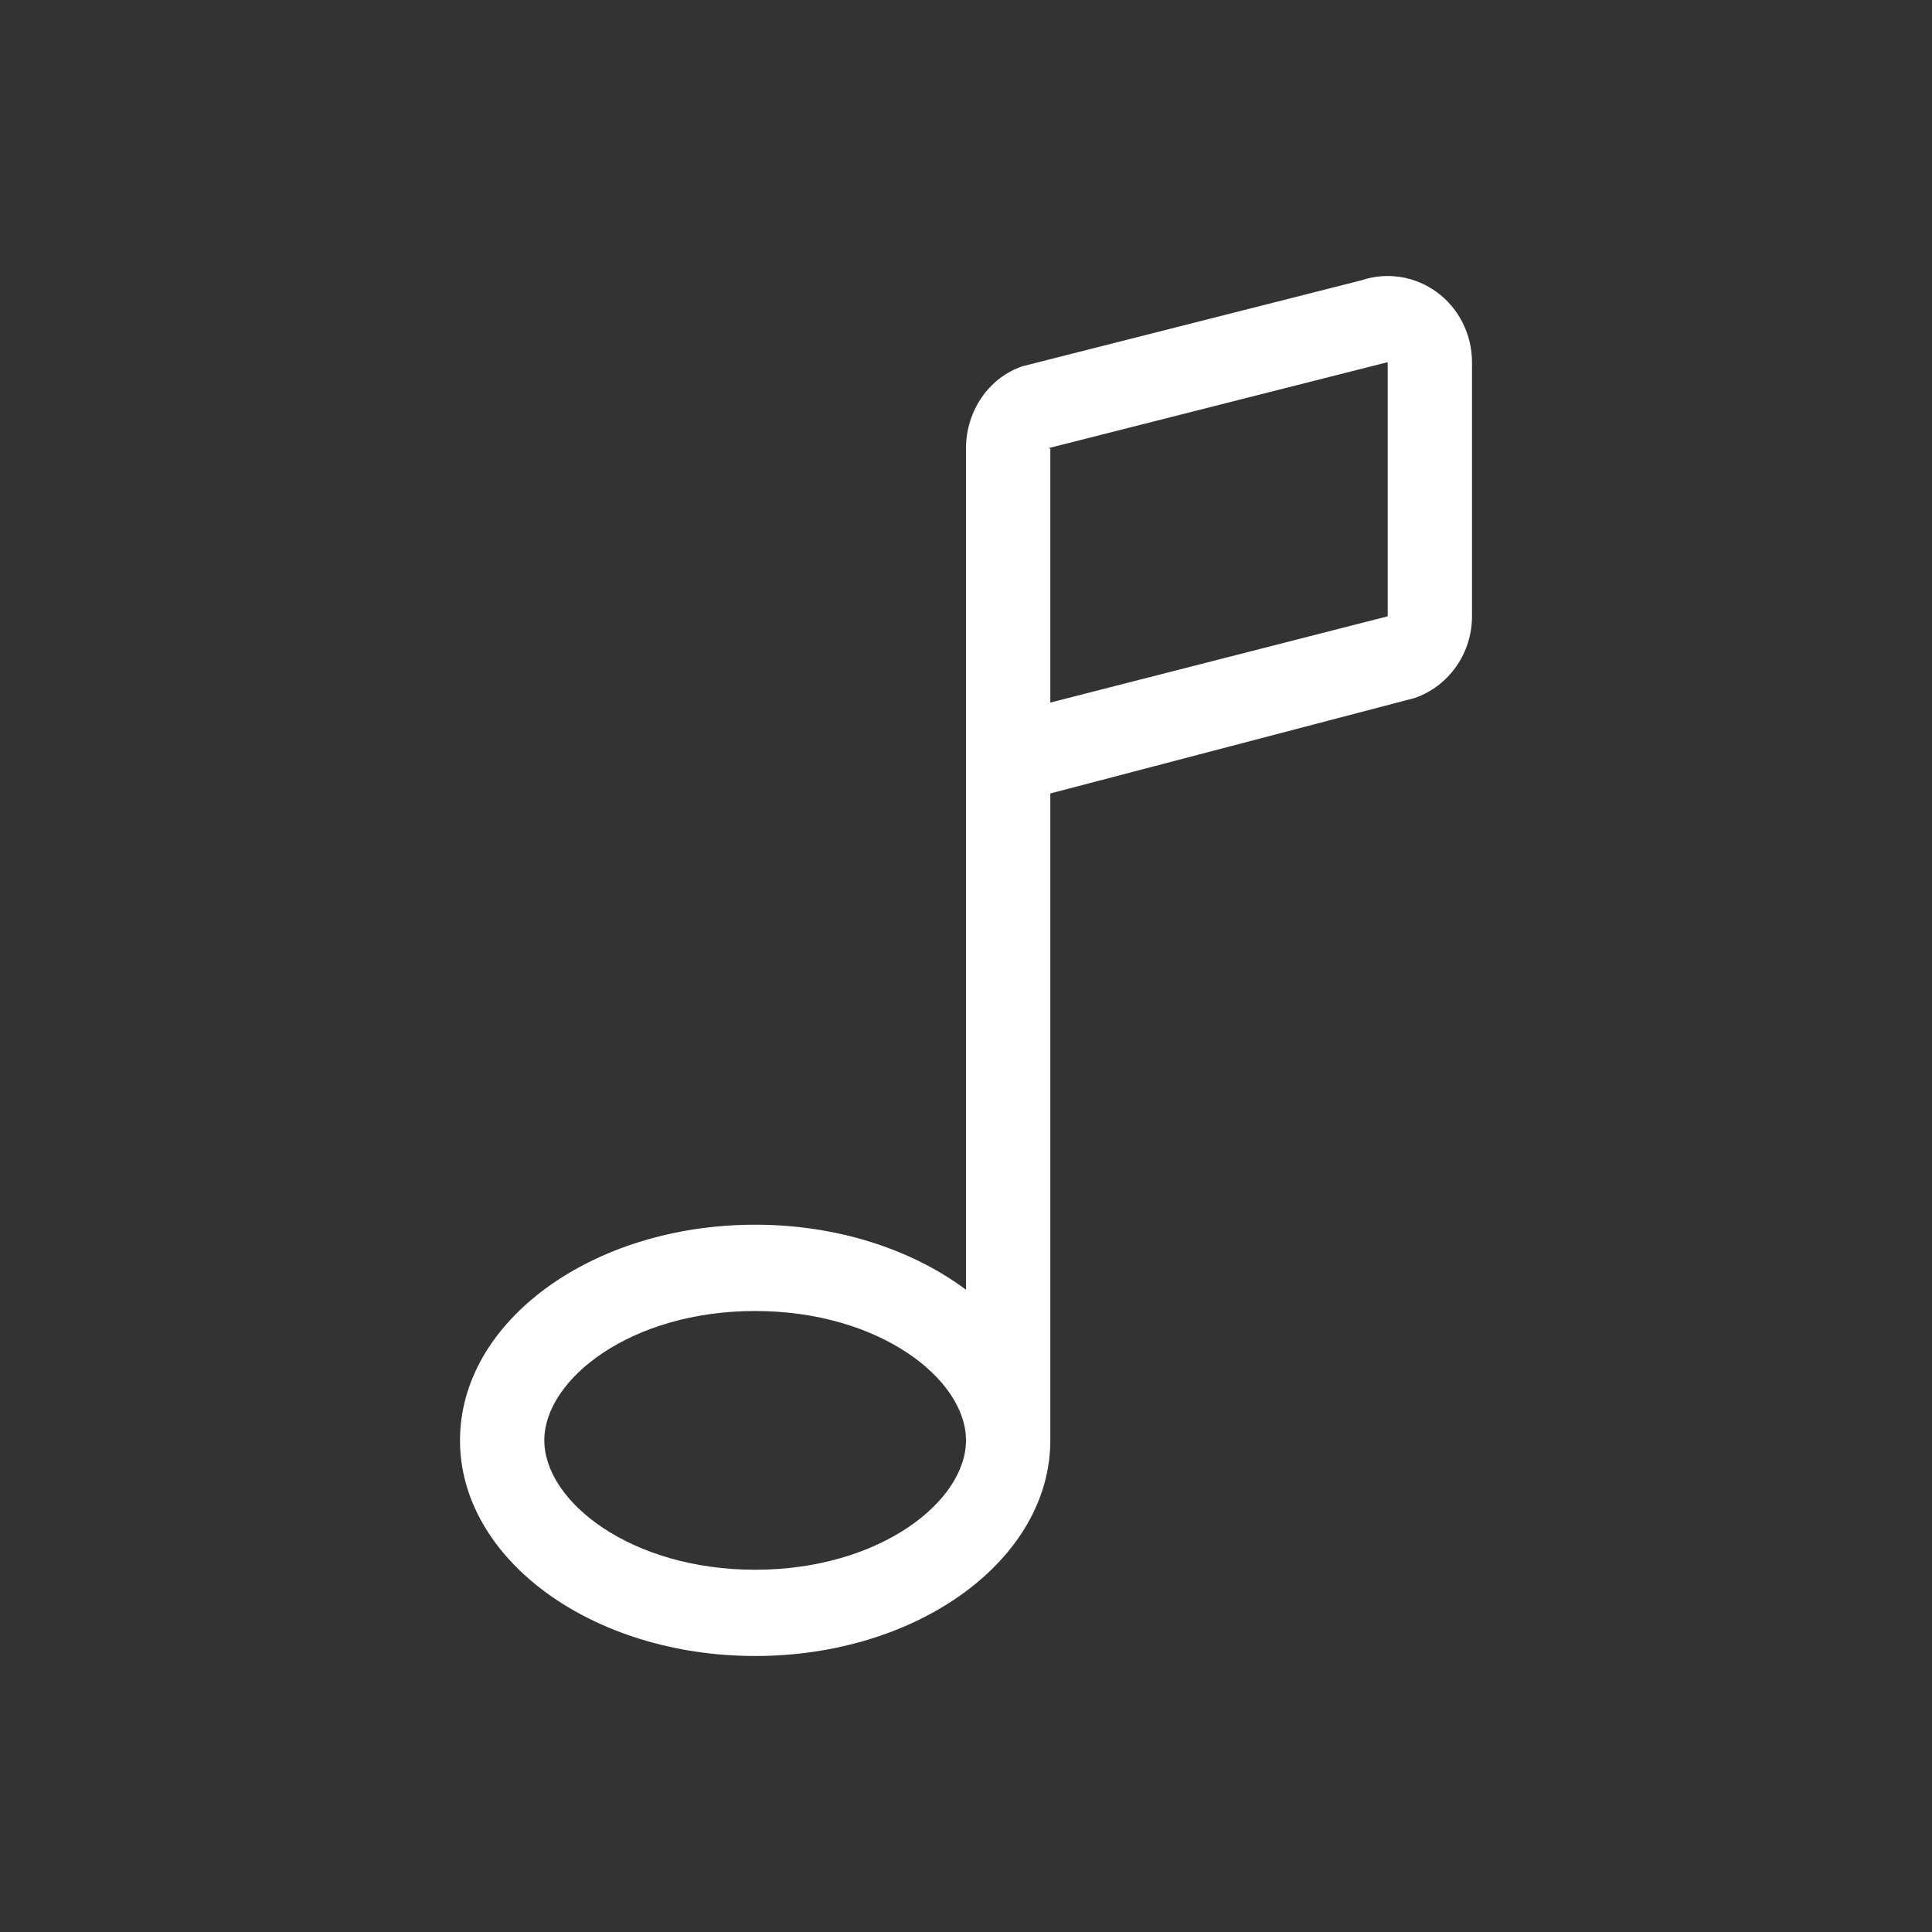 <svg width="42" height="42" viewBox="0 0 42 42" fill="none" xmlns="http://www.w3.org/2000/svg">
<rect x="0" y="0" width="42" height="42" fill="#333333" stroke="none"/>
<path d="M29.594 6.094L22.227 7.962C21.5 8.209 21 8.928 21 9.748V28.038C19.835 27.168 18.215 26.624 16.417 26.624C12.873 26.624 10 28.723 10 31.312C10 33.901 12.873 36 16.417 36C19.961 36 22.833 33.901 22.833 31.312V17.249L30.747 15.176C31.111 15.052 31.429 14.813 31.654 14.493C31.879 14.174 32 13.791 32 13.397V7.873C32 7.577 31.931 7.285 31.799 7.021C31.667 6.757 31.476 6.529 31.241 6.355C31.006 6.182 30.734 6.068 30.448 6.022C30.162 5.977 29.869 6.001 29.594 6.094ZM16.417 34.125C13.716 34.125 11.833 32.642 11.833 31.312C11.833 29.982 13.716 28.5 16.417 28.5C19.117 28.5 21 29.982 21 31.312C21 32.642 19.117 34.125 16.417 34.125ZM30.167 13.398L22.833 15.273V9.748H22.801V9.74L30.167 7.873V13.398Z" fill="white"/>
</svg>
